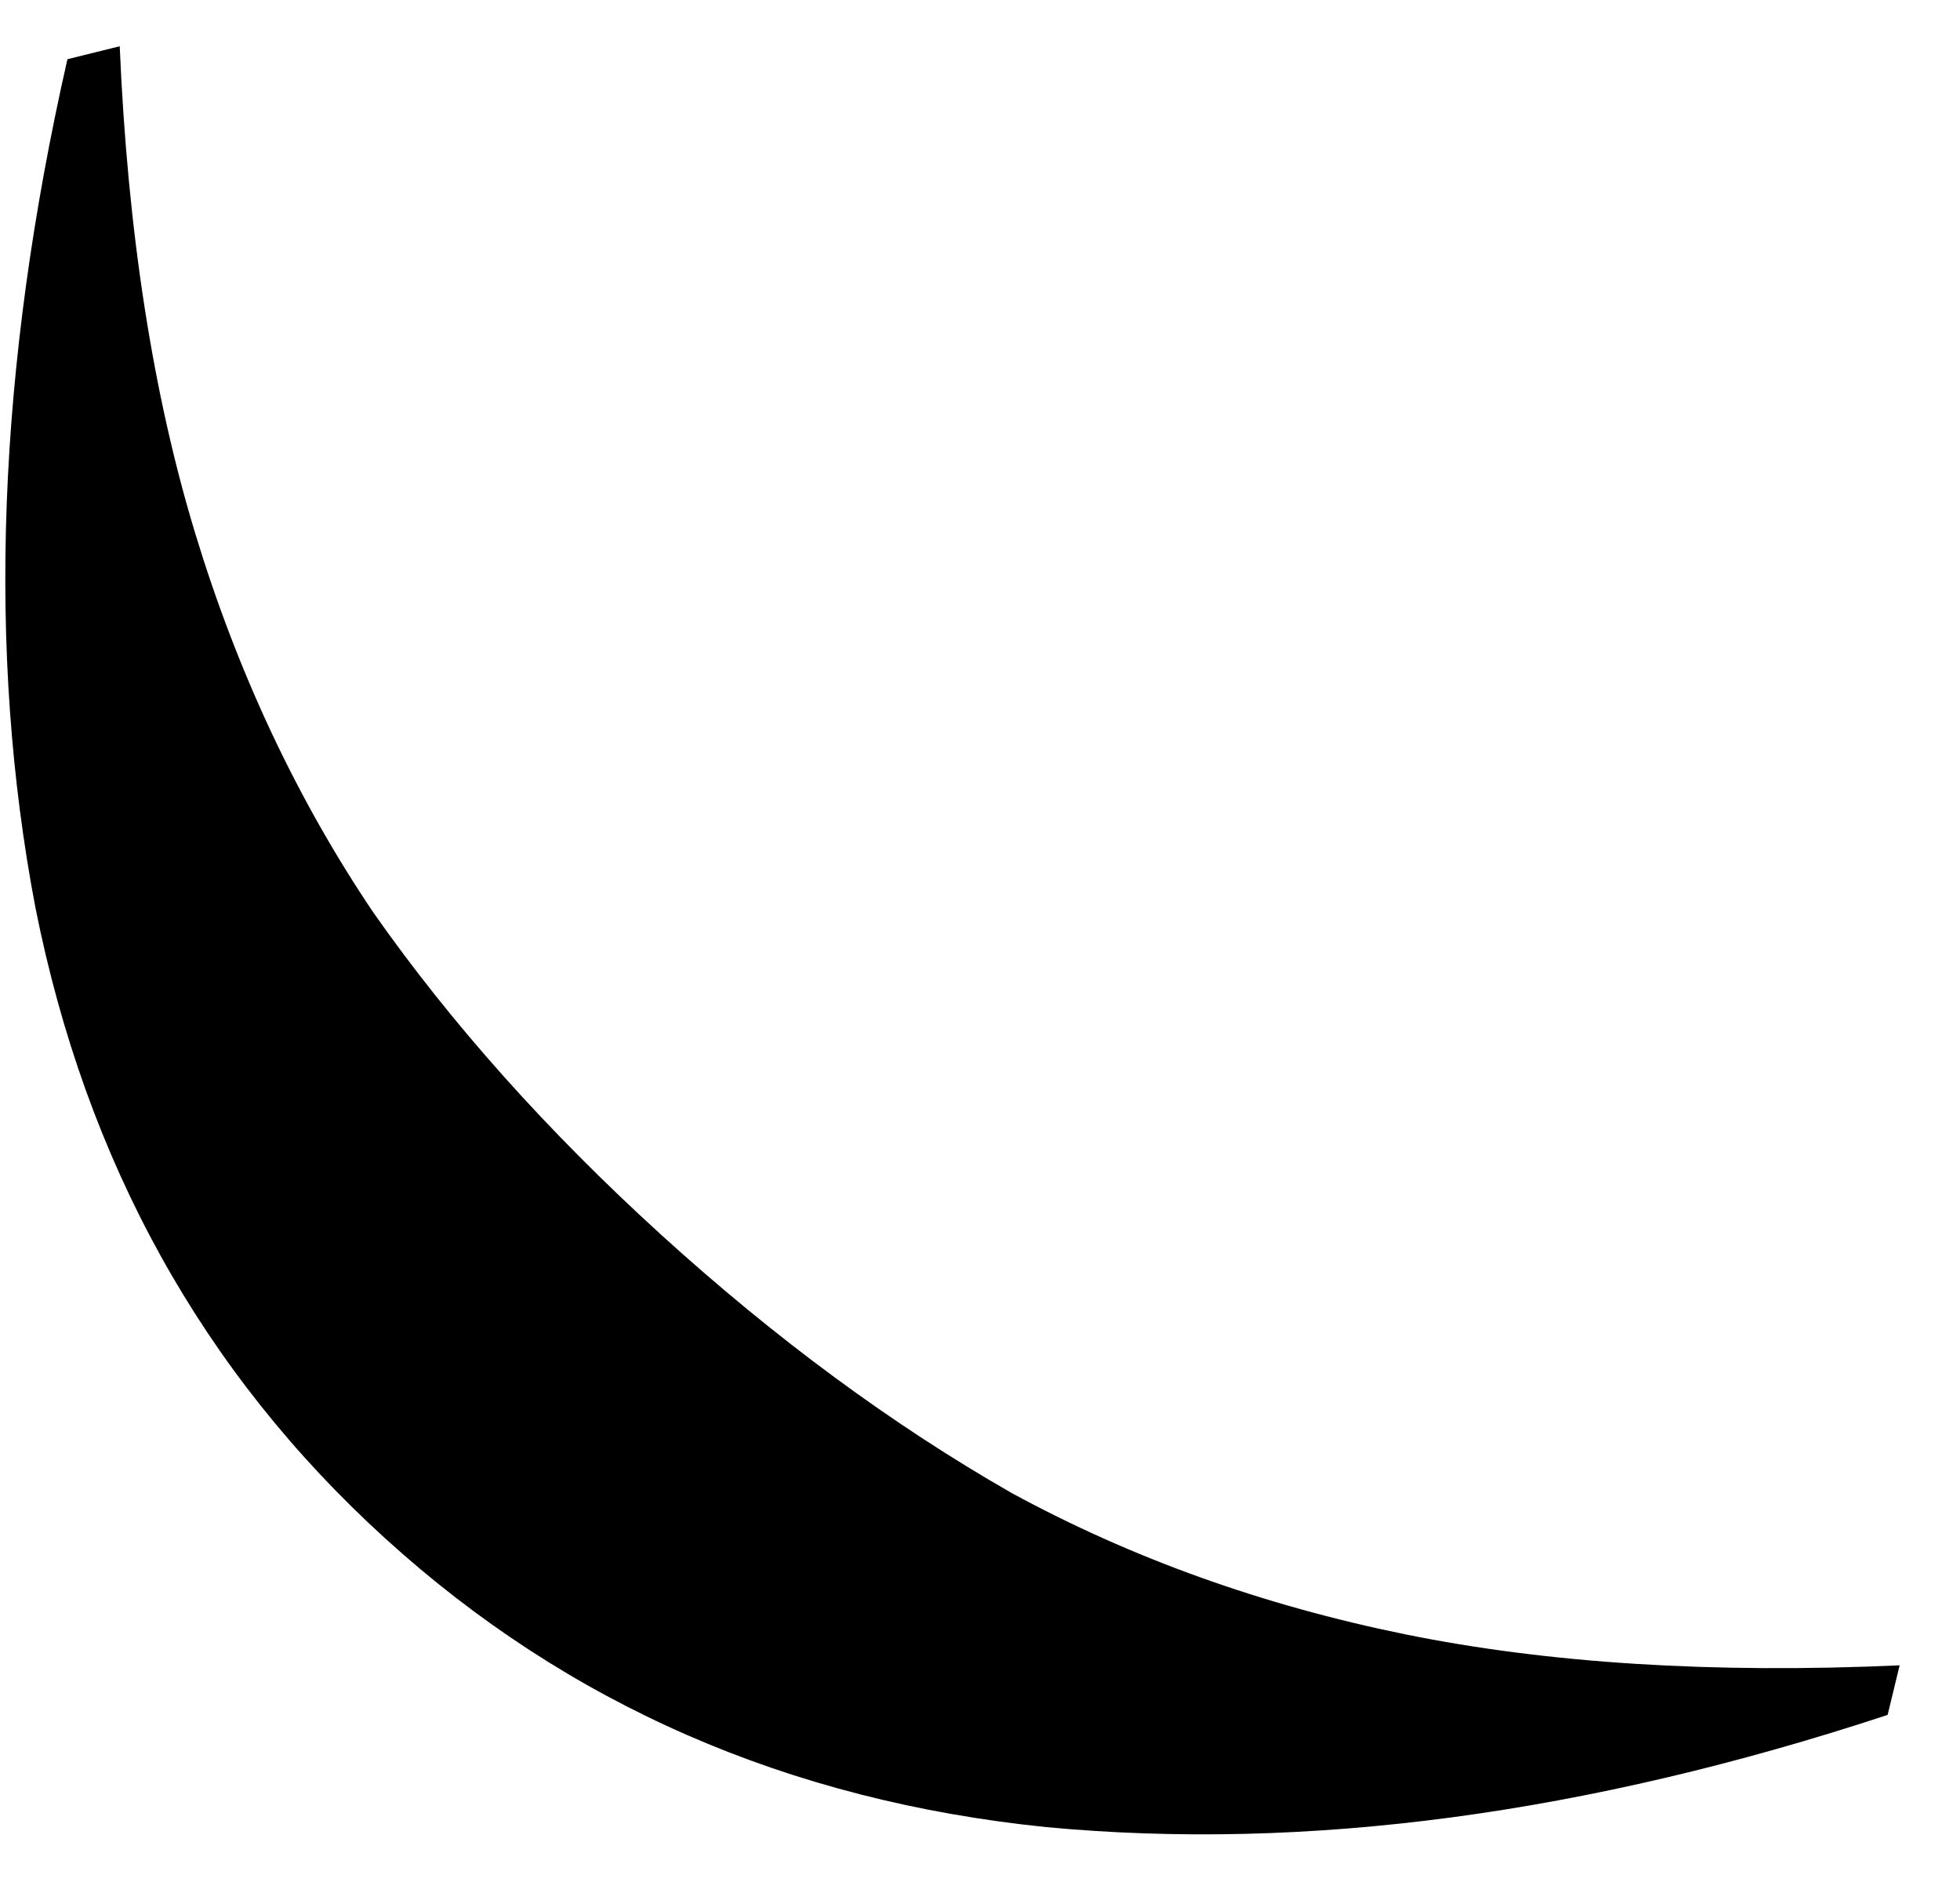 <?xml version="1.0" encoding="UTF-8" standalone="no"?><svg width='25' height='24' viewBox='0 0 25 24' fill='none' xmlns='http://www.w3.org/2000/svg'>
<path d='M24.077 21.869C20.236 23.135 16.659 23.612 13.345 23.3C10.053 22.964 7.243 21.737 4.914 19.619C2.585 17.502 1.098 14.82 0.452 11.575C-0.172 8.306 -0.036 4.699 0.86 0.755L1.527 0.59C1.628 2.955 1.95 5.026 2.491 6.805C3.032 8.583 3.789 10.193 4.761 11.635C5.755 13.053 6.98 14.424 8.435 15.748C9.891 17.071 11.38 18.168 12.903 19.039C14.43 19.87 16.105 20.471 17.926 20.842C19.748 21.212 21.849 21.344 24.23 21.237L24.077 21.869Z' fill='black'/>
</svg>
